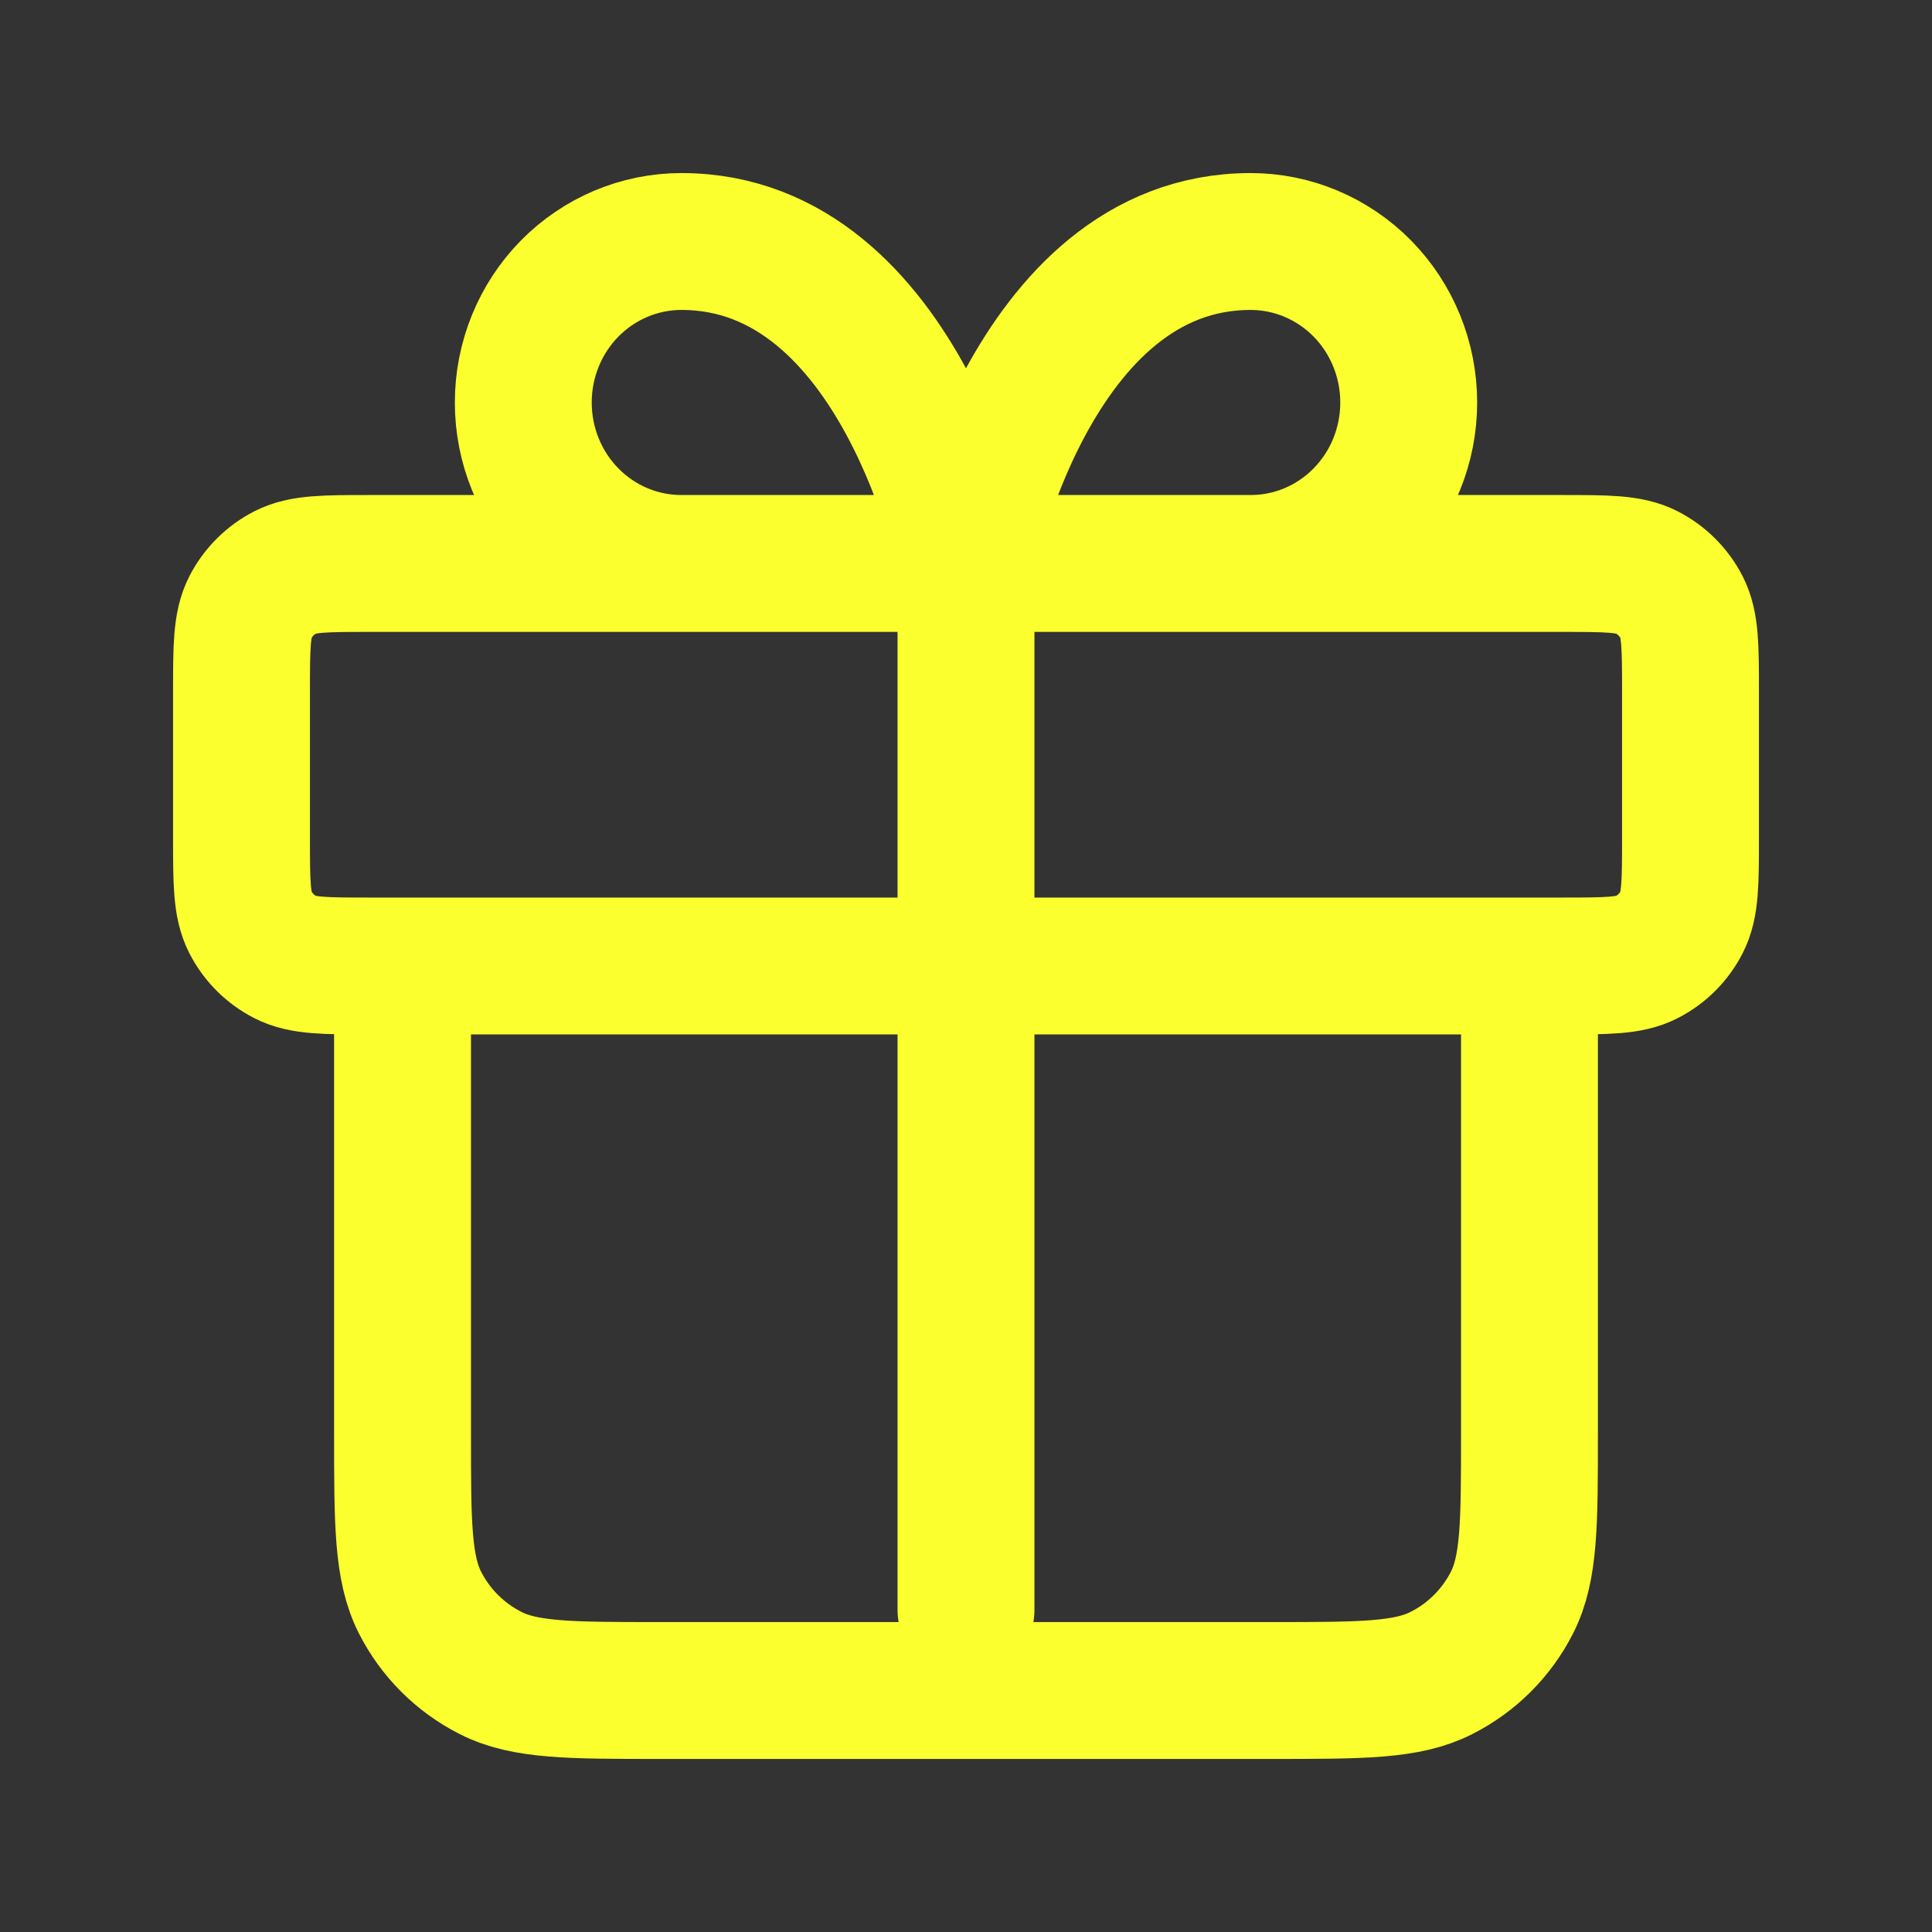 <svg width="20" height="20" viewBox="0 0 20 20" fill="none" xmlns="http://www.w3.org/2000/svg">
<rect x="0" y="0" width="20" height="20" fill="#333333" stroke="none"/>
<path d="M10 5.833V16.667M10 5.833H7.054C6.619 5.833 6.203 5.658 5.896 5.345C5.589 5.033 5.417 4.609 5.417 4.167C5.417 3.725 5.589 3.301 5.896 2.988C6.203 2.676 6.619 2.5 7.054 2.5C9.345 2.5 10 5.833 10 5.833ZM10 5.833H12.946C13.381 5.833 13.797 5.658 14.104 5.345C14.411 5.033 14.583 4.609 14.583 4.167C14.583 3.725 14.411 3.301 14.104 2.988C13.797 2.676 13.381 2.5 12.946 2.5C10.655 2.5 10 5.833 10 5.833ZM4.167 10H15.833V14.833C15.833 15.767 15.833 16.233 15.652 16.59C15.492 16.904 15.237 17.159 14.923 17.318C14.567 17.5 14.1 17.5 13.167 17.5H6.833C5.9 17.5 5.433 17.5 5.077 17.318C4.763 17.159 4.508 16.904 4.348 16.59C4.167 16.233 4.167 15.767 4.167 14.833V10ZM3.833 10H16.167C16.633 10 16.867 10 17.045 9.909C17.202 9.829 17.329 9.702 17.409 9.545C17.5 9.367 17.5 9.133 17.5 8.667V7.167C17.5 6.7 17.5 6.467 17.409 6.288C17.329 6.132 17.202 6.004 17.045 5.924C16.867 5.833 16.633 5.833 16.167 5.833H3.833C3.367 5.833 3.133 5.833 2.955 5.924C2.798 6.004 2.671 6.132 2.591 6.288C2.5 6.467 2.5 6.7 2.5 7.167V8.667C2.5 9.133 2.5 9.367 2.591 9.545C2.671 9.702 2.798 9.829 2.955 9.909C3.133 10 3.367 10 3.833 10Z" stroke="#FBFF2E" stroke-width="1.417" stroke-linecap="round" stroke-linejoin="round"/>
</svg>
